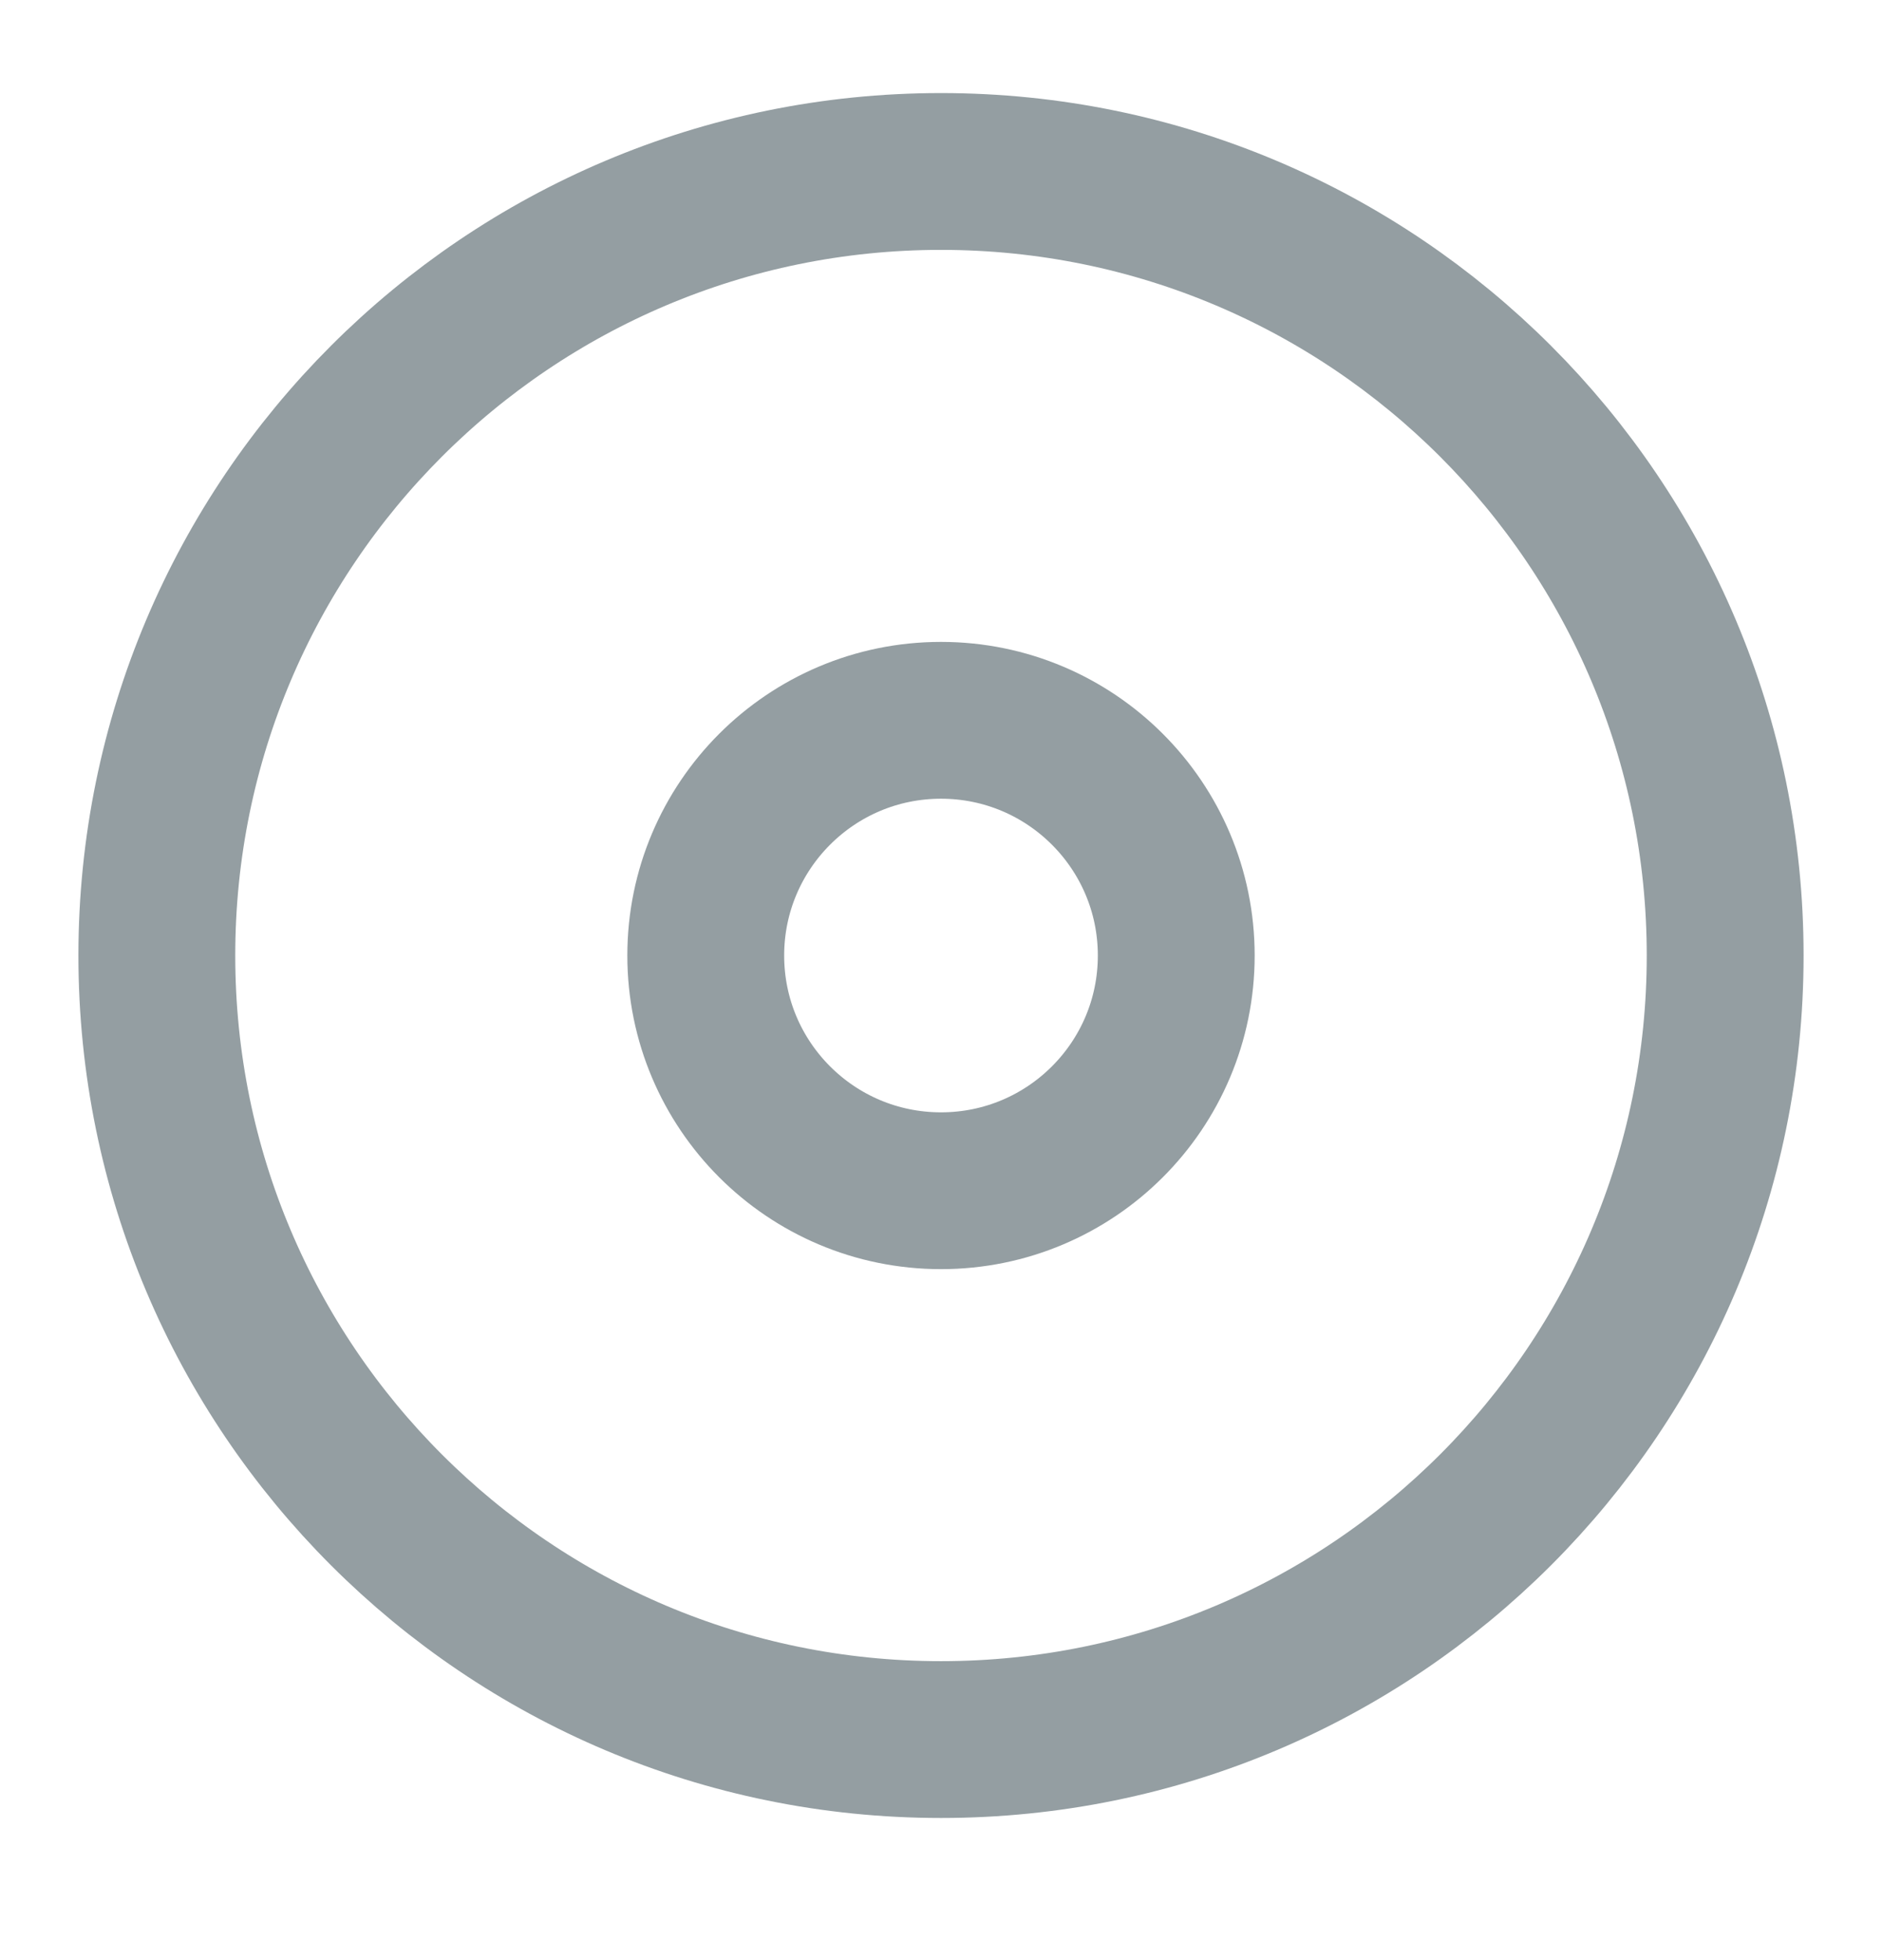 <svg width="24" height="25" viewBox="0 0 24 25" fill="none" xmlns="http://www.w3.org/2000/svg">
<path d="M12 22.187C17.523 22.187 22 17.71 22 12.187C22 6.665 17.523 2.187 12 2.187C6.477 2.187 2 6.665 2 12.187C2 17.71 6.477 22.187 12 22.187Z" stroke="#949EA2" stroke-width="2" stroke-linecap="round" stroke-linejoin="round"/>
<path d="M12 15.187C13.657 15.187 15 13.844 15 12.187C15 10.531 13.657 9.187 12 9.187C10.343 9.187 9 10.531 9 12.187C9 13.844 10.343 15.187 12 15.187Z" stroke="#949EA2" stroke-width="2" stroke-linecap="round" stroke-linejoin="round"/>
</svg>
